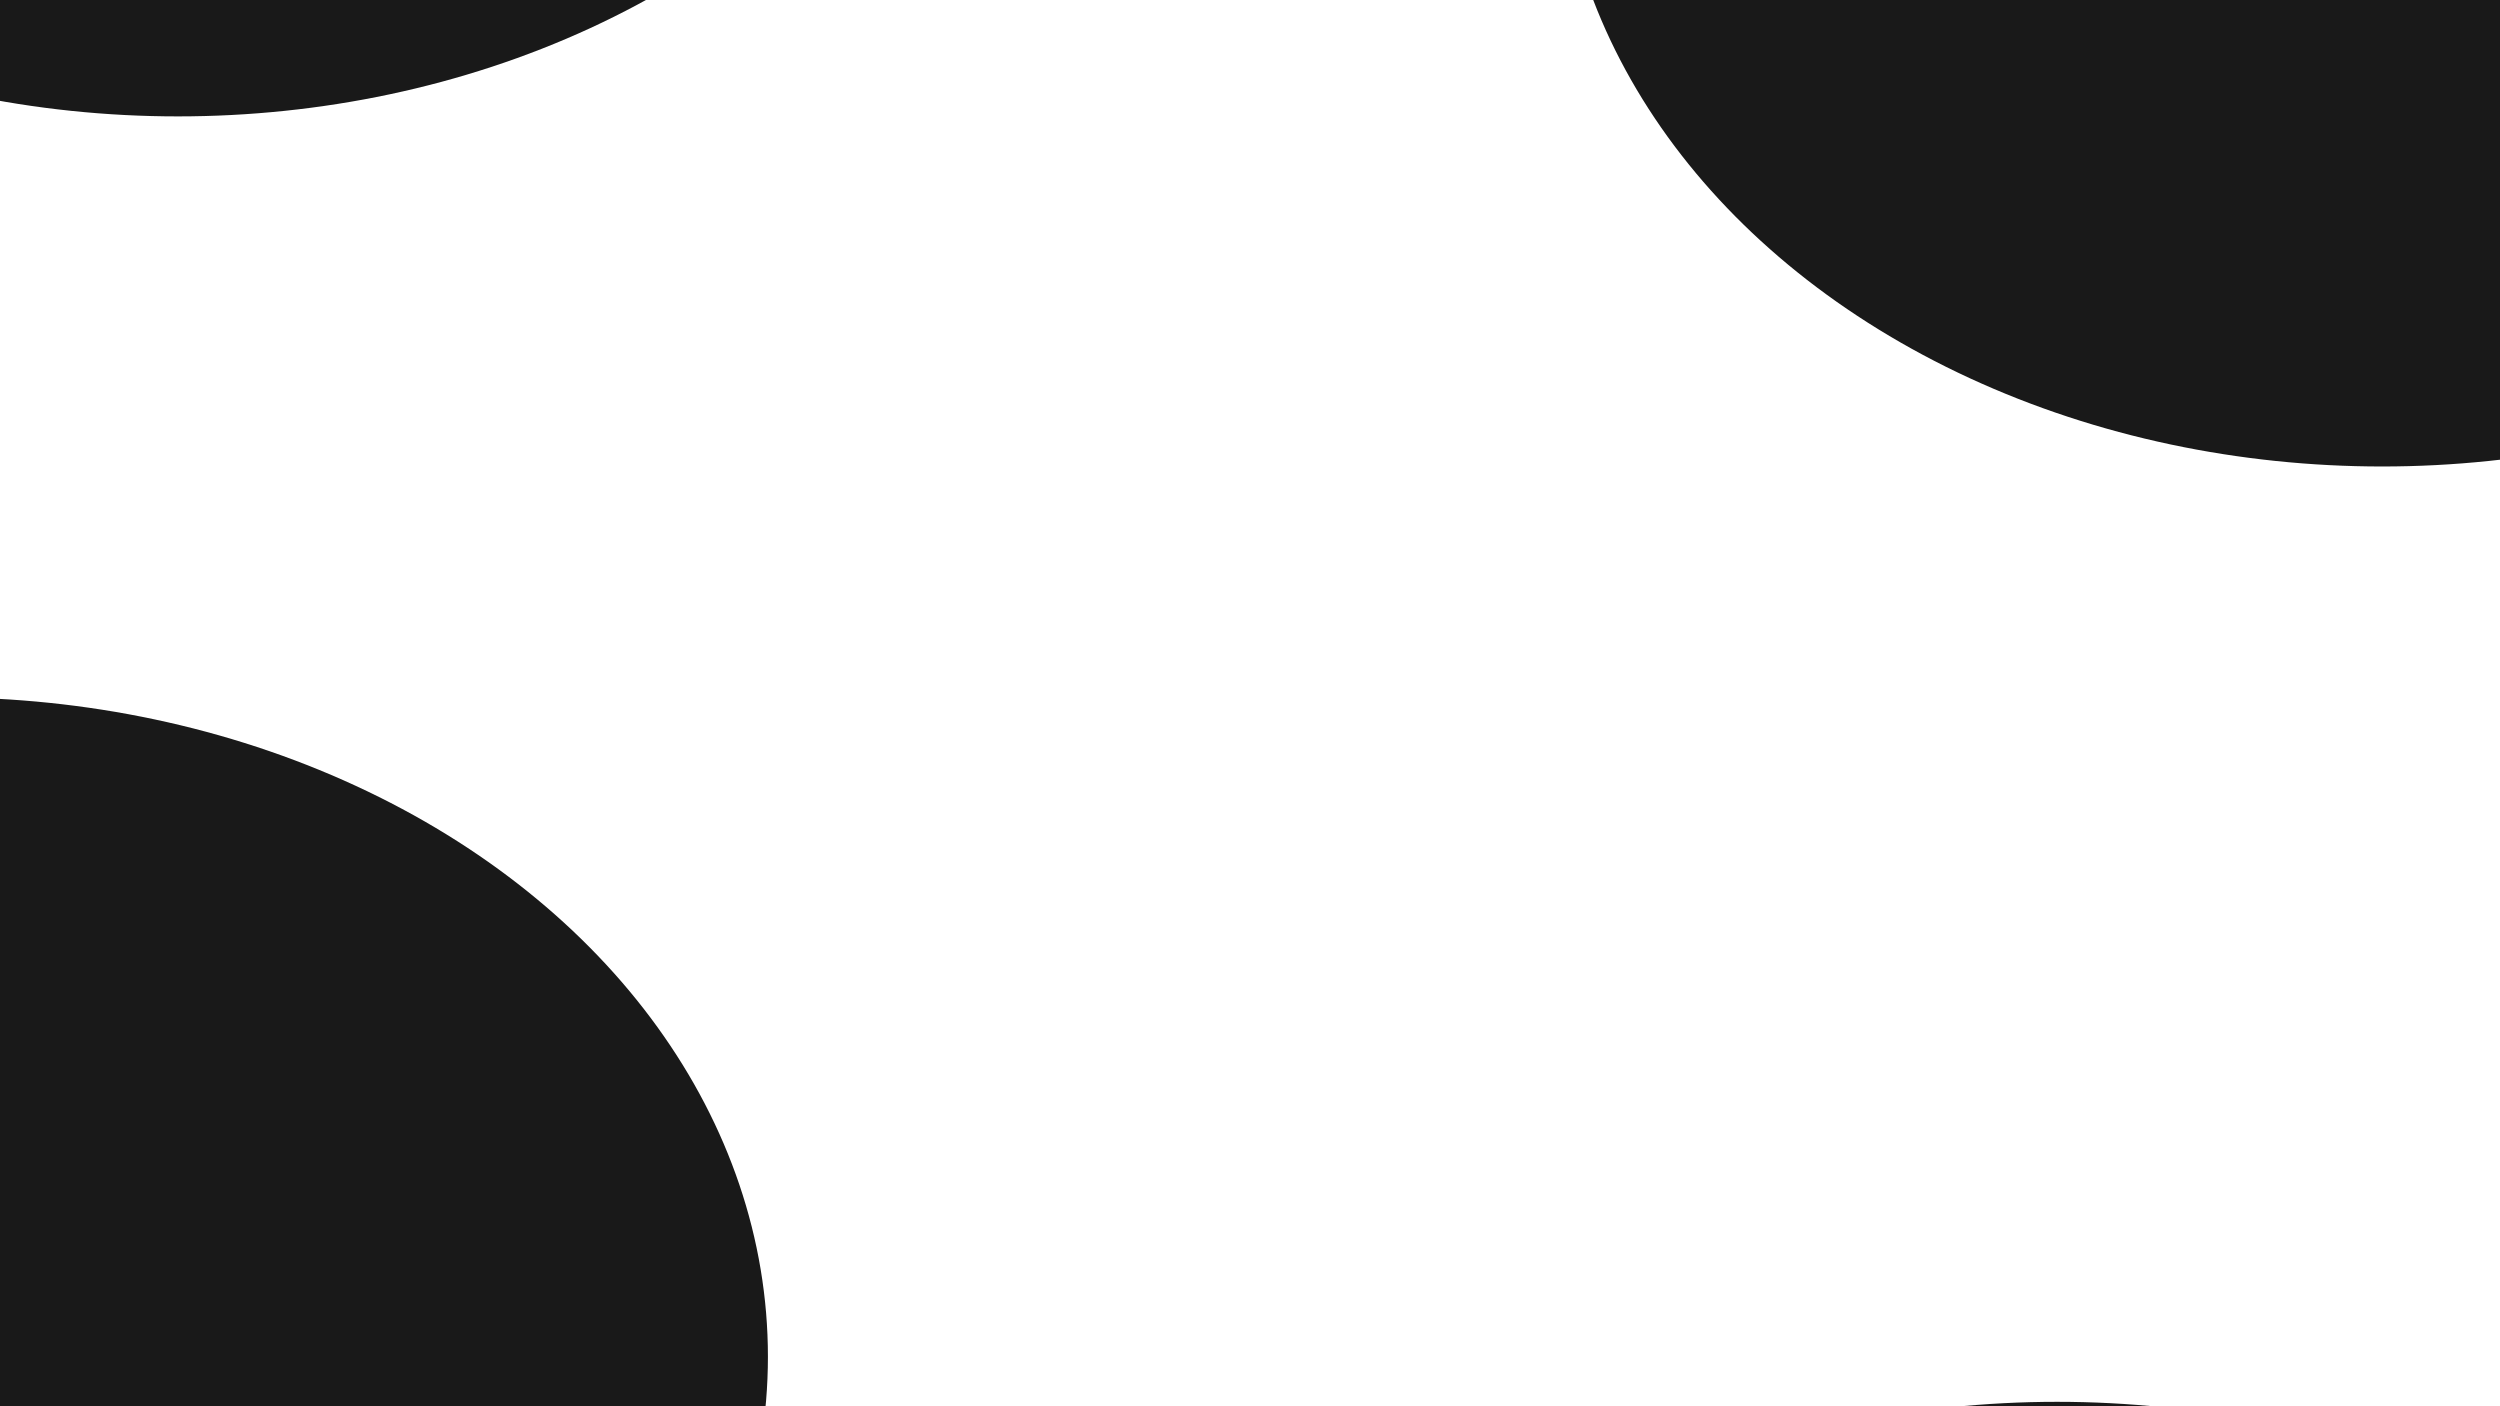 <svg xmlns="http://www.w3.org/2000/svg" version="1.1" xmlns:xlink="http://www.w3.org/1999/xlink" xmlns:svgjs="http://svgjs.dev/svgjs" viewBox="0 0 800 450" opacity="0.9"><defs><filter id="bbblurry-filter" x="-100%" y="-100%" width="400%" height="400%" filterUnits="objectBoundingBox" primitiveUnits="userSpaceOnUse" color-interpolation-filters="sRGB">
	<feGaussianBlur stdDeviation="74" x="0%" y="0%" width="100%" height="100%" in="SourceGraphic" edgeMode="none" result="blur"></feGaussianBlur></filter></defs><g filter="url(#bbblurry-filter)"><ellipse rx="264" ry="211" cx="762.291" cy="-61.723" fill="hsla(55, 100%, 50%, 1.00)"></ellipse><ellipse rx="264" ry="211" cx="-18.266" cy="434.148" fill="hsla(0, 0%, 100%, 1.00)"></ellipse><ellipse rx="264" ry="211" cx="56.926" cy="-173.753" fill="hsla(60, 94%, 54%, 1.00)"></ellipse><ellipse rx="264" ry="211" cx="658.258" cy="659.582" fill="hsla(0, 0%, 100%, 1.00)"></ellipse></g></svg>
